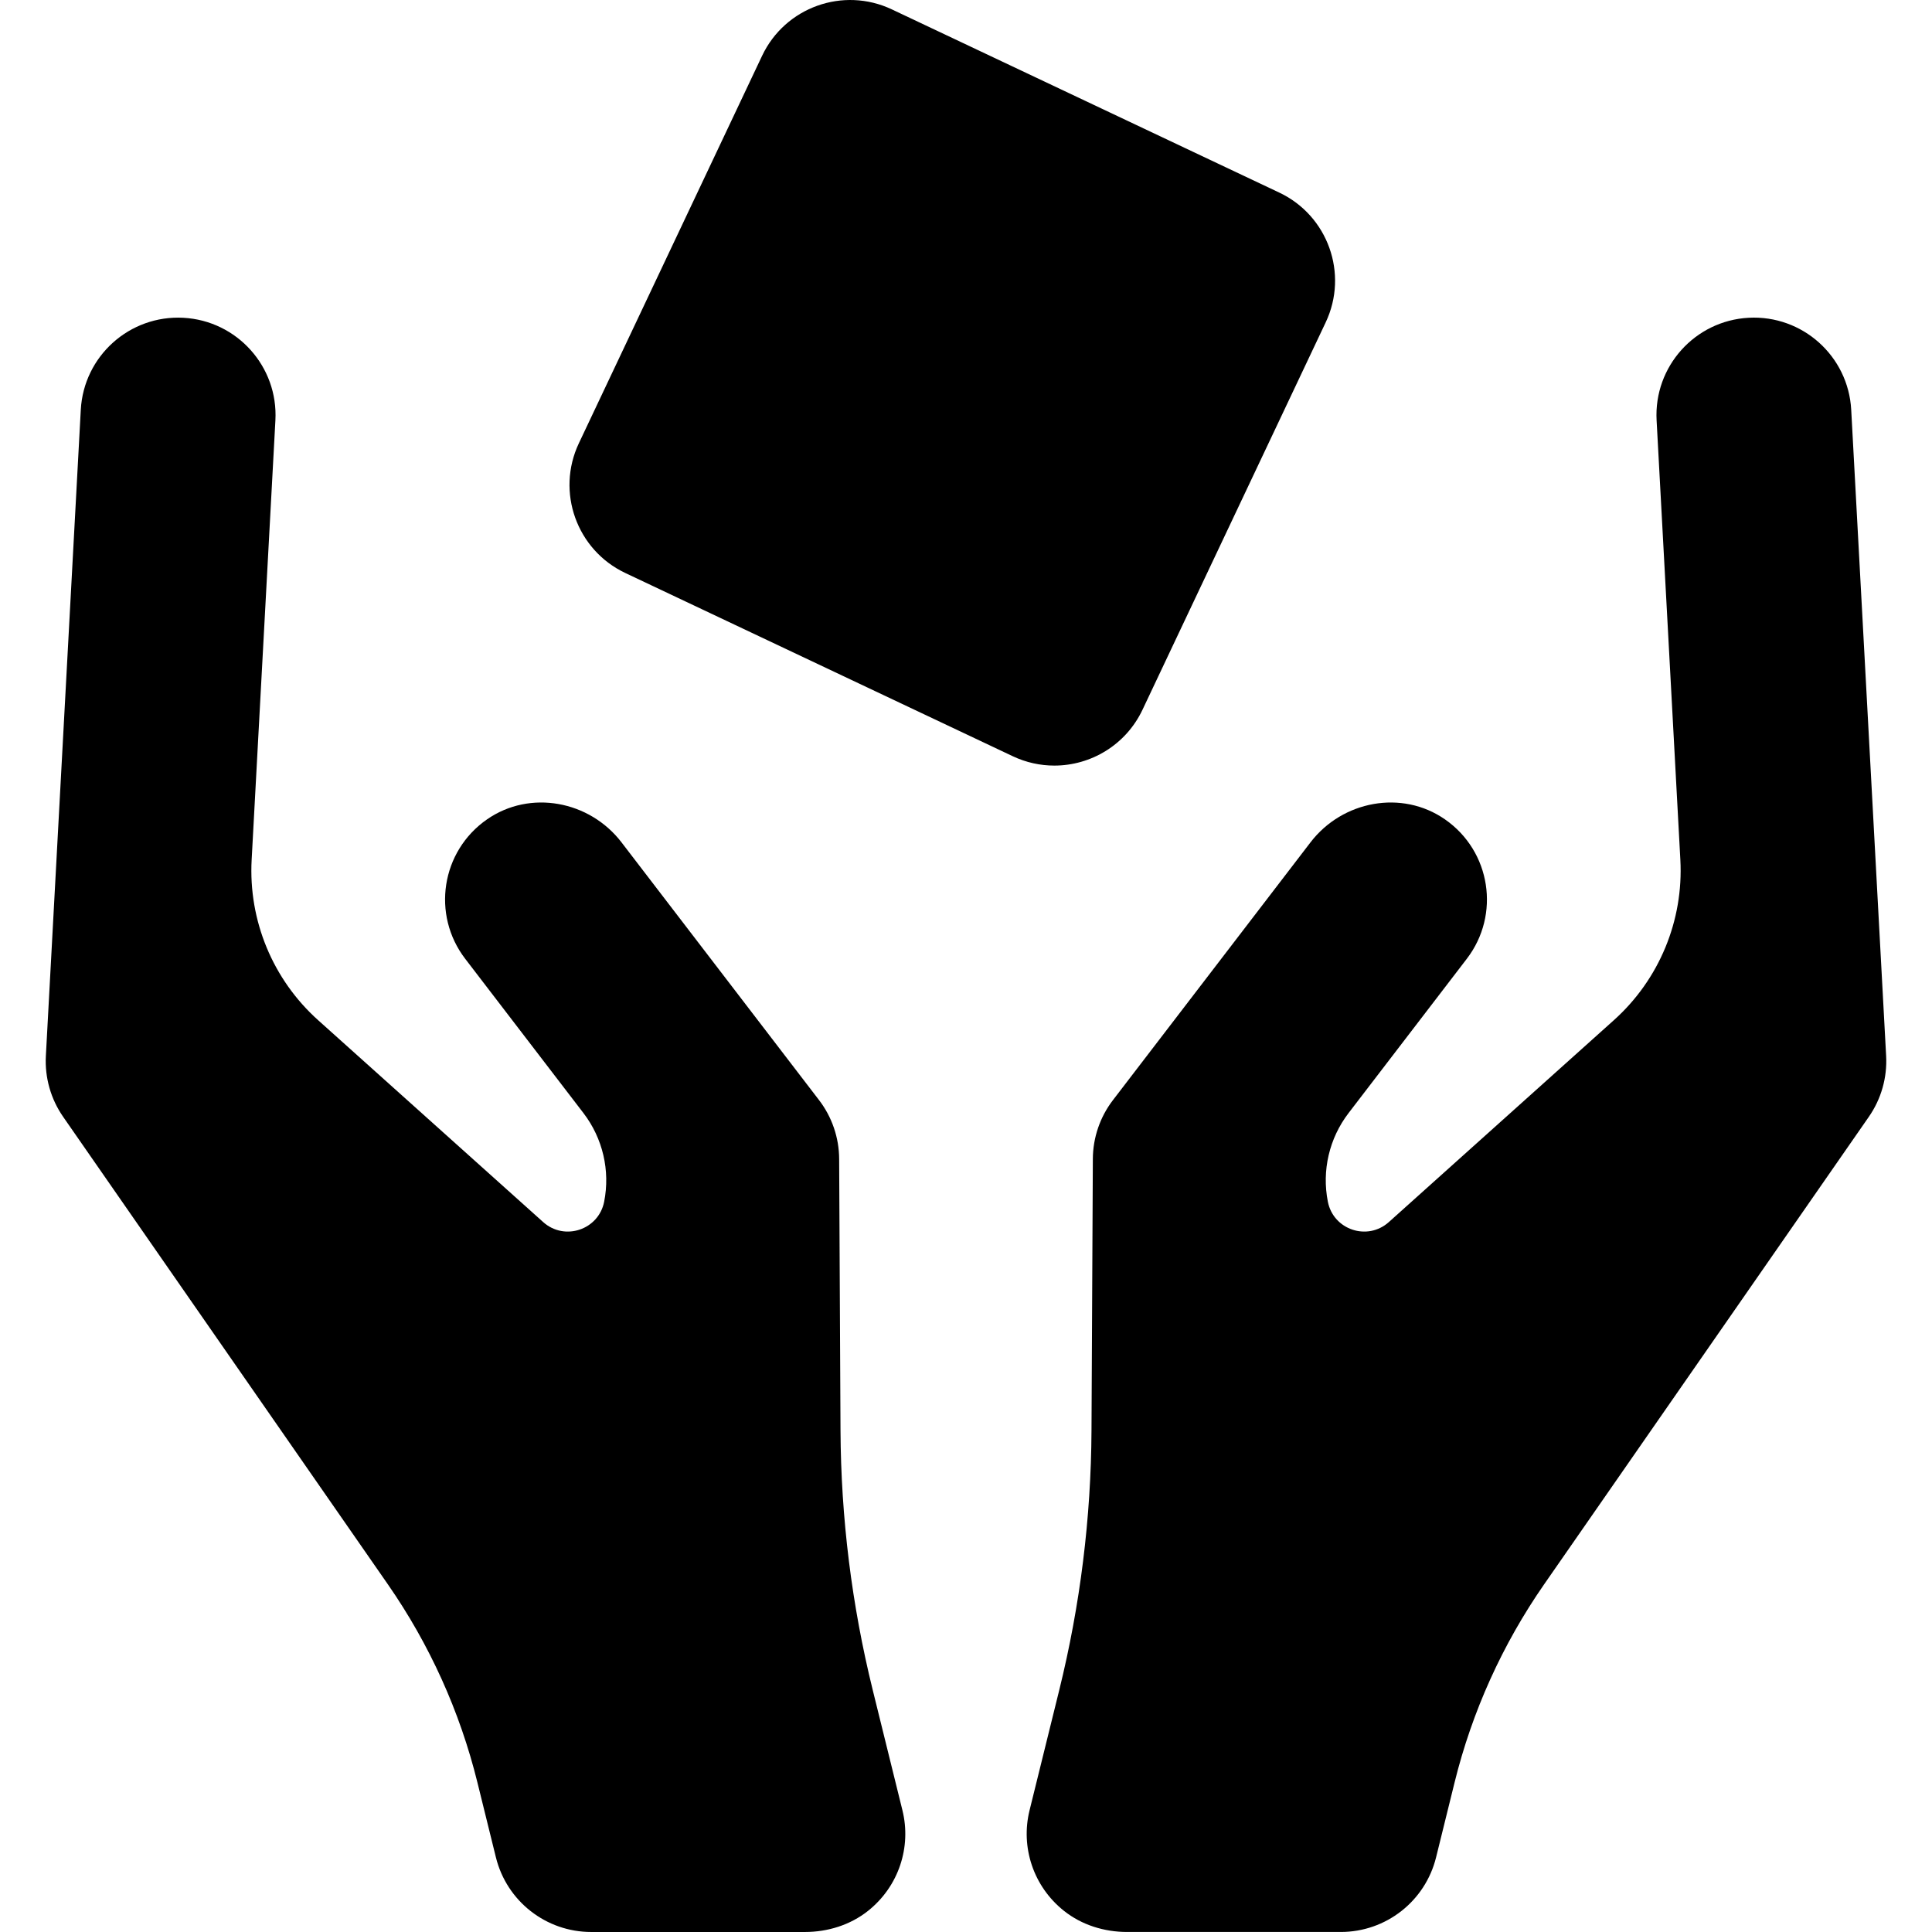 <?xml version="1.0" encoding="iso-8859-1"?>
<!-- Generator: Adobe Illustrator 18.0.0, SVG Export Plug-In . SVG Version: 6.00 Build 0)  -->
<!DOCTYPE svg PUBLIC "-//W3C//DTD SVG 1.1//EN" "http://www.w3.org/Graphics/SVG/1.1/DTD/svg11.dtd">
<svg version="1.1" id="Capa_1" xmlns="http://www.w3.org/2000/svg" xmlns:xlink="http://www.w3.org/1999/xlink" x="0px" y="0px"
	 viewBox="0 0 297.391 297.391" style="enable-background:new 0 0 297.391 297.391;" xml:space="preserve">
<g>
	<path d="M134.342,260.156c-3.231-13.083-4.897-26.503-4.964-39.979l-0.208-41.787c-0.016-3.273-1.102-6.452-3.093-9.05
		l-30.405-39.673c-4.913-6.411-14.067-8.15-20.701-3.544c-7.083,4.919-8.551,14.692-3.367,21.457l18.207,23.756
		c2.974,3.88,4.134,8.852,3.186,13.647v0c-0.856,4.329-6.099,6.078-9.383,3.132L48.962,157.03
		c-6.971-6.254-10.731-15.331-10.226-24.683l3.656-67.643c0.447-8.272-5.897-15.341-14.169-15.788
		c-8.275-0.444-15.34,5.897-15.788,14.169L7.06,162.54c-0.179,3.331,0.756,6.626,2.659,9.366l49.991,71.979
		c6.412,9.232,11.08,19.559,13.774,30.471l2.852,11.549c1.666,6.745,7.718,11.485,14.666,11.485h32.896
		c3.503,0,6.969-1.068,9.712-3.247c4.737-3.765,6.698-9.828,5.302-15.48L134.342,260.156z"/>
	<path d="M163.049,260.156c3.231-13.083,4.897-26.503,4.964-39.979l0.208-41.787c0.016-3.273,1.102-6.452,3.094-9.05l30.405-39.673
		c4.913-6.411,14.067-8.15,20.702-3.544c7.083,4.919,8.551,14.692,3.367,21.457l-18.207,23.756
		c-2.974,3.88-4.134,8.852-3.185,13.647v0c0.856,4.329,6.099,6.078,9.383,3.132l34.649-31.087
		c6.971-6.254,10.731-15.331,10.226-24.683l-3.656-67.643c-0.447-8.272,5.897-15.341,14.169-15.788
		c8.275-0.444,15.34,5.897,15.788,14.169l5.375,99.455c0.179,3.331-0.756,6.626-2.659,9.366l-49.991,71.979
		c-6.412,9.232-11.08,19.559-13.775,30.471l-2.852,11.549c-1.666,6.745-7.718,11.485-14.666,11.485h-32.896
		c-3.503,0-6.969-1.068-9.712-3.247c-4.737-3.765-6.698-9.828-5.302-15.48L163.049,260.156z"/>
	<path d="M175.862,109.255l28.202-59.636c3.541-7.489,0.341-16.432-7.147-19.974L137.281,1.444
		c-7.49-3.542-16.432-0.342-19.974,7.147L89.105,68.227c-3.541,7.489-0.341,16.432,7.148,19.974l59.636,28.202
		c2.072,0.98,4.254,1.443,6.403,1.443C167.911,117.846,173.299,114.672,175.862,109.255z"/>
</g>
<g>
</g>
<g>
</g>
<g>
</g>
<g>
</g>
<g>
</g>
<g>
</g>
<g>
</g>
<g>
</g>
<g>
</g>
<g>
</g>
<g>
</g>
<g>
</g>
<g>
</g>
<g>
</g>
<g>
</g>
</svg>
